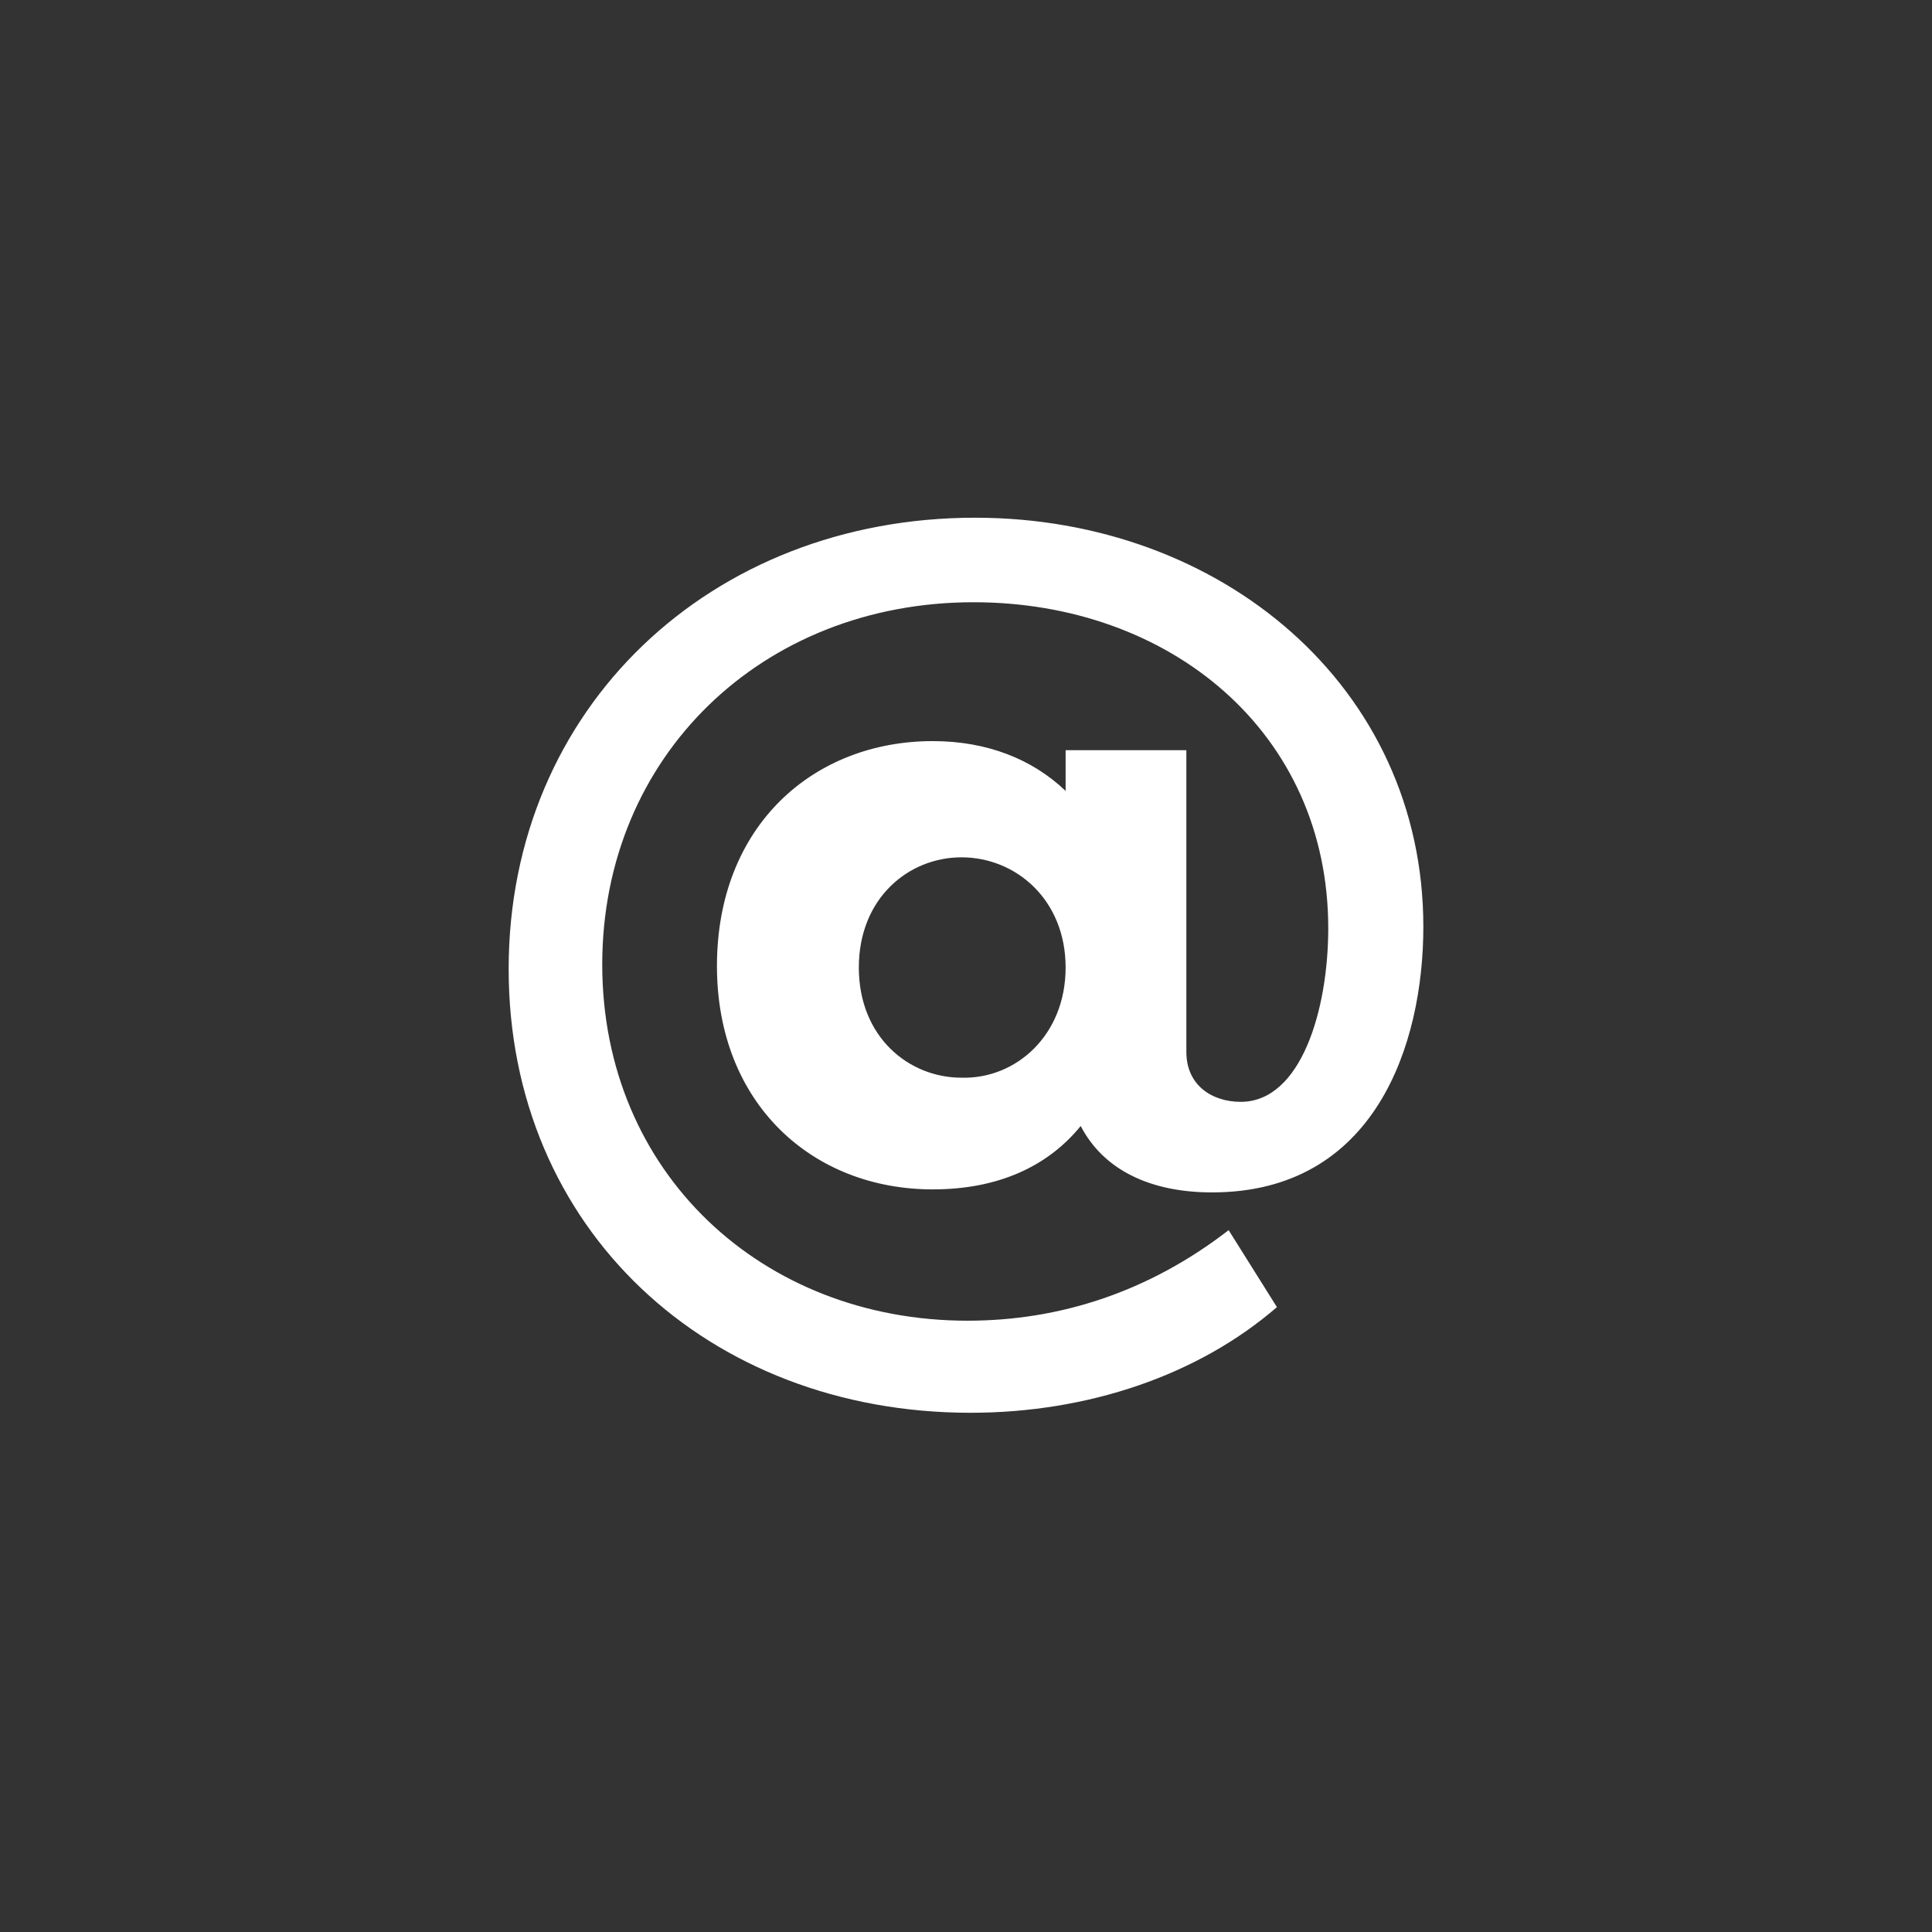 <svg enable-background="new 0 0 128 128" version="1.1" viewBox="0 0 128 128" xml:space="preserve" xmlns="http://www.w3.org/2000/svg" xmlns:xlink="http://www.w3.org/1999/xlink">
  <rect x="0" y="0" width="128" height="128" fill="#333333" stroke="none"/>
  <circle cx="64" cy="64" fill="transparent" r="64"/>
  <path d="M64.3,93.6c-17.4,0-30.6-12.2-30.6-29.4c0-17.3,13.4-29.9,30.9-29.9c16.3,0,29.7,11.2,29.7,27.1   c0,7.8-3.2,17.6-14,17.6c-4.1,0-7.2-1.5-8.7-4.4c-2.2,2.7-5.5,4.2-9.8,4.2c-8,0-14.3-5.7-14.3-14.8c0-9.3,6.4-14.9,14.3-14.9   c3.6,0,6.6,1.2,8.8,3.3v-2.7h8v20c0,2.2,1.7,3.3,3.6,3.3c4,0,5.8-6.1,5.8-11.5c0-13-10.5-21.6-23.5-21.6c-14,0-24.6,10.2-24.6,24   c0,13.8,10.6,23.6,24.2,23.6c6.1,0,12-1.9,17.3-6l3.2,5.1C79.4,91.1,72.1,93.6,64.3,93.6 M70.6,64.1c0-4.5-3.3-7.3-6.9-7.3   c-3.5,0-6.8,2.7-6.8,7.3s3.3,7.3,6.8,7.3C67.3,71.5,70.6,68.6,70.6,64.1z" fill="#FFFFFF"/>
</svg>
